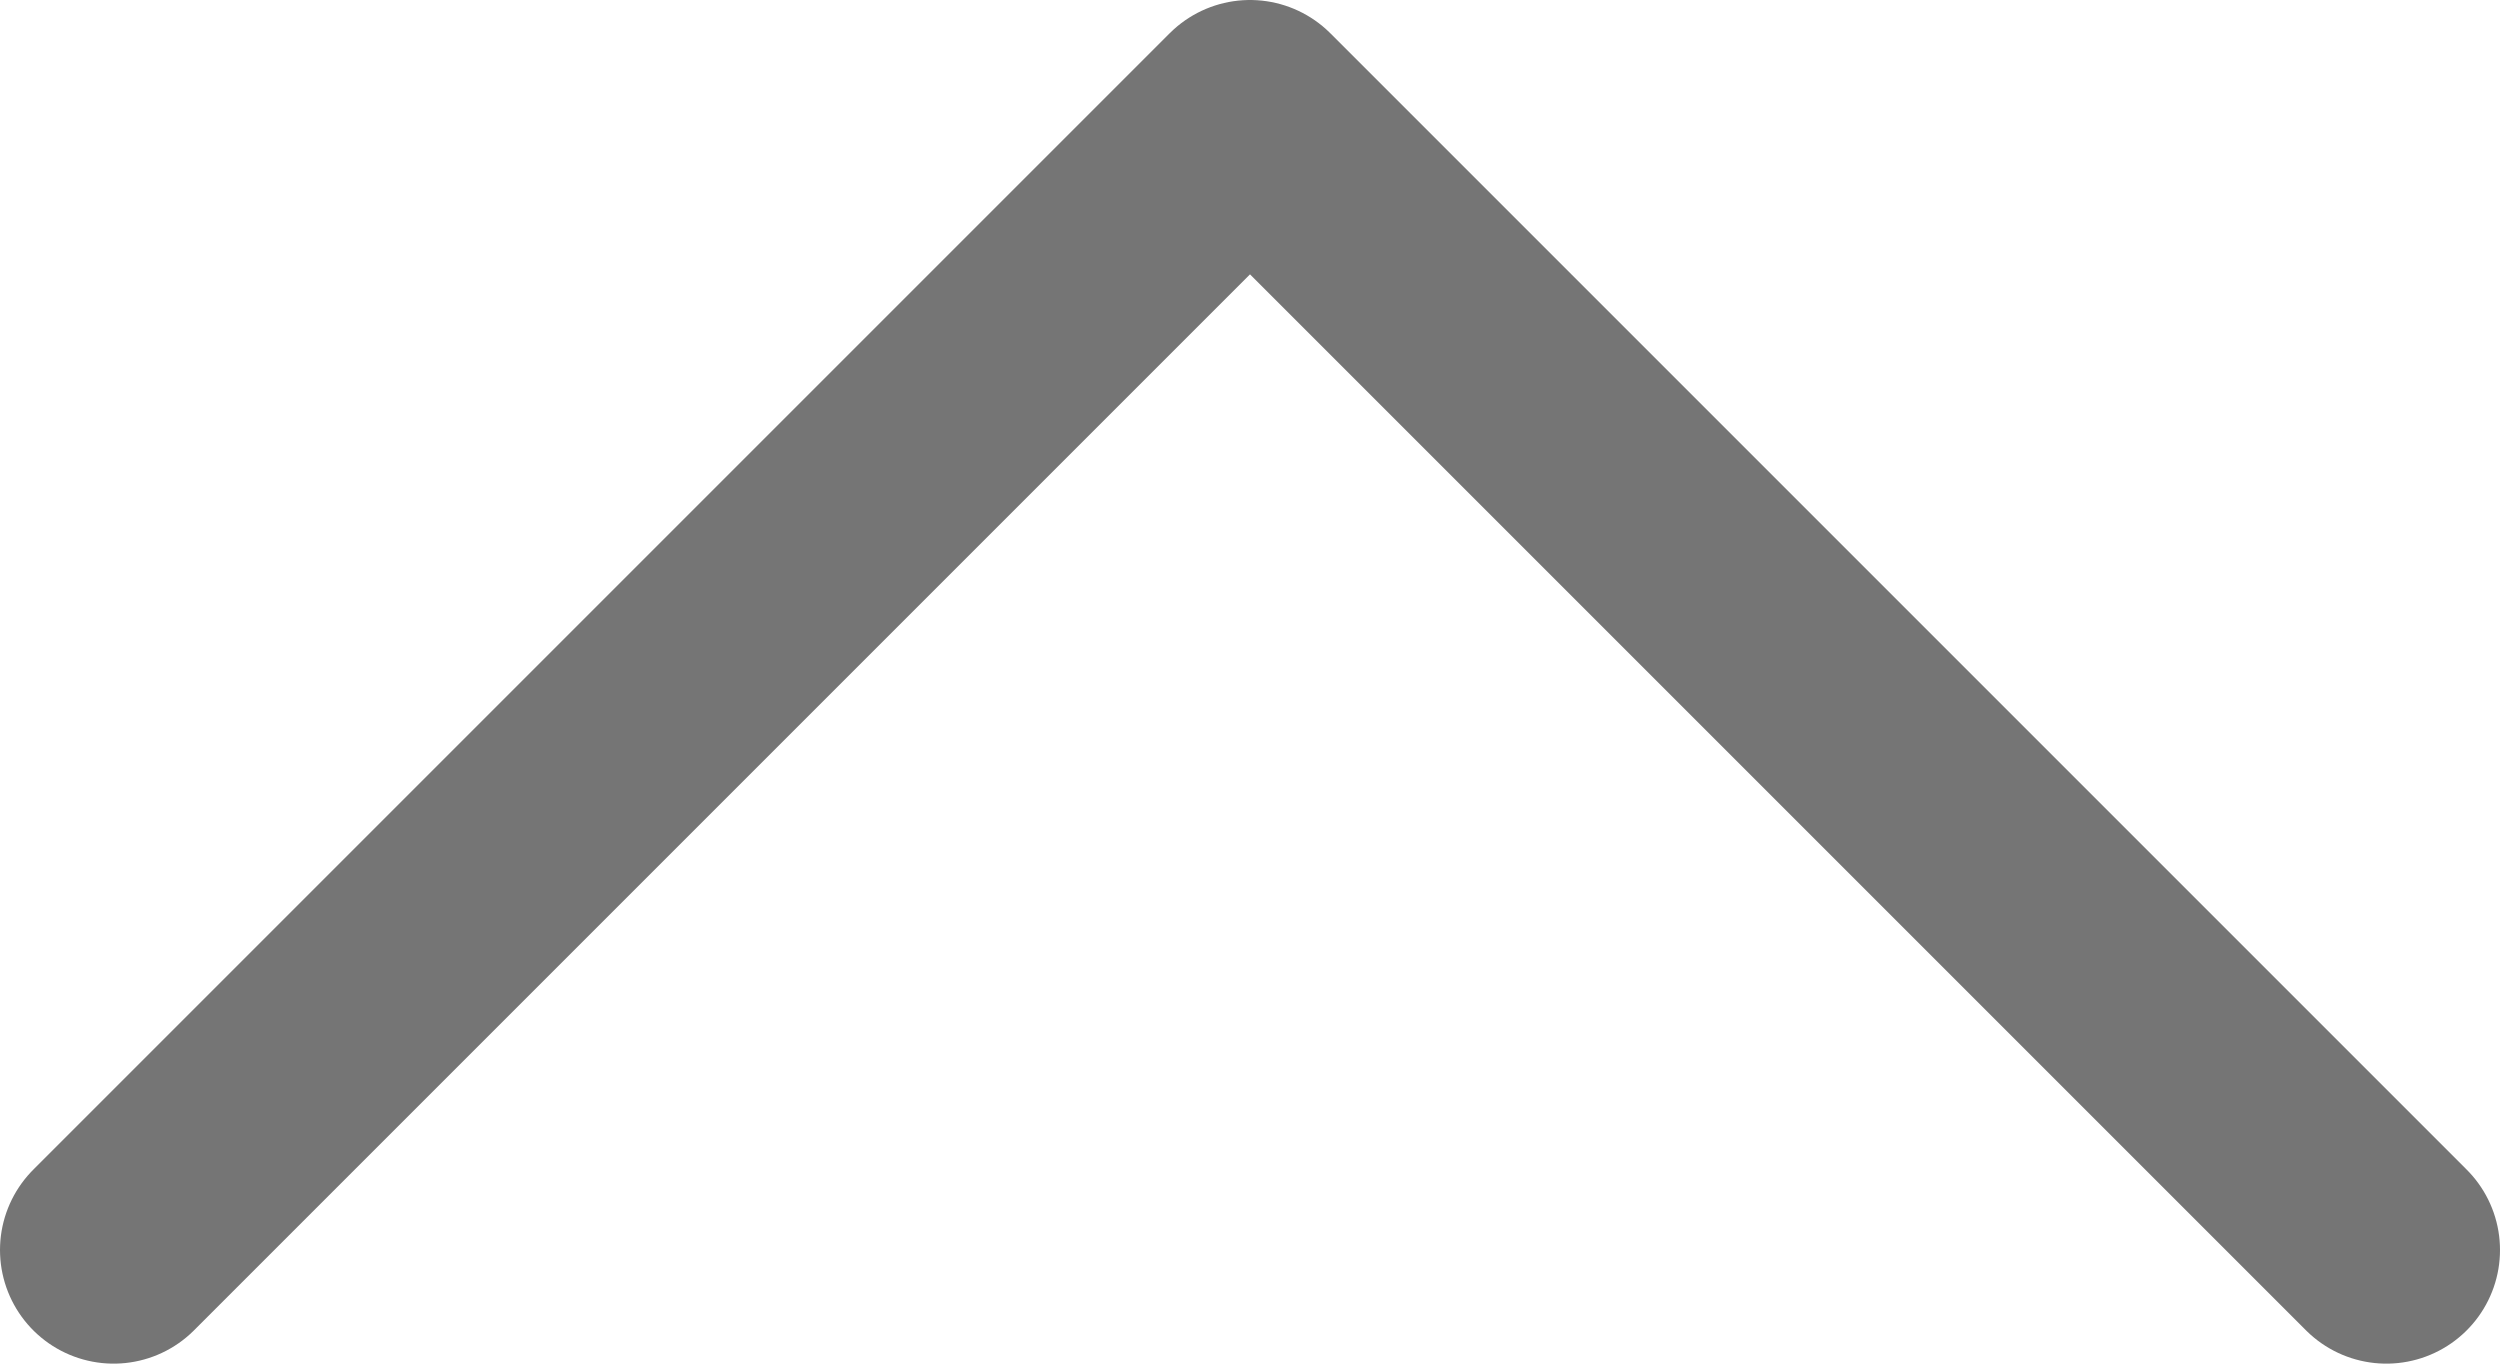 <svg width="22" height="12" viewBox="0 0 22 12" fill="none" xmlns="http://www.w3.org/2000/svg">
<path d="M1 11L11 1L21 11" stroke="#757575" stroke-width="2" stroke-linecap="round" stroke-linejoin="round"/>
</svg>
